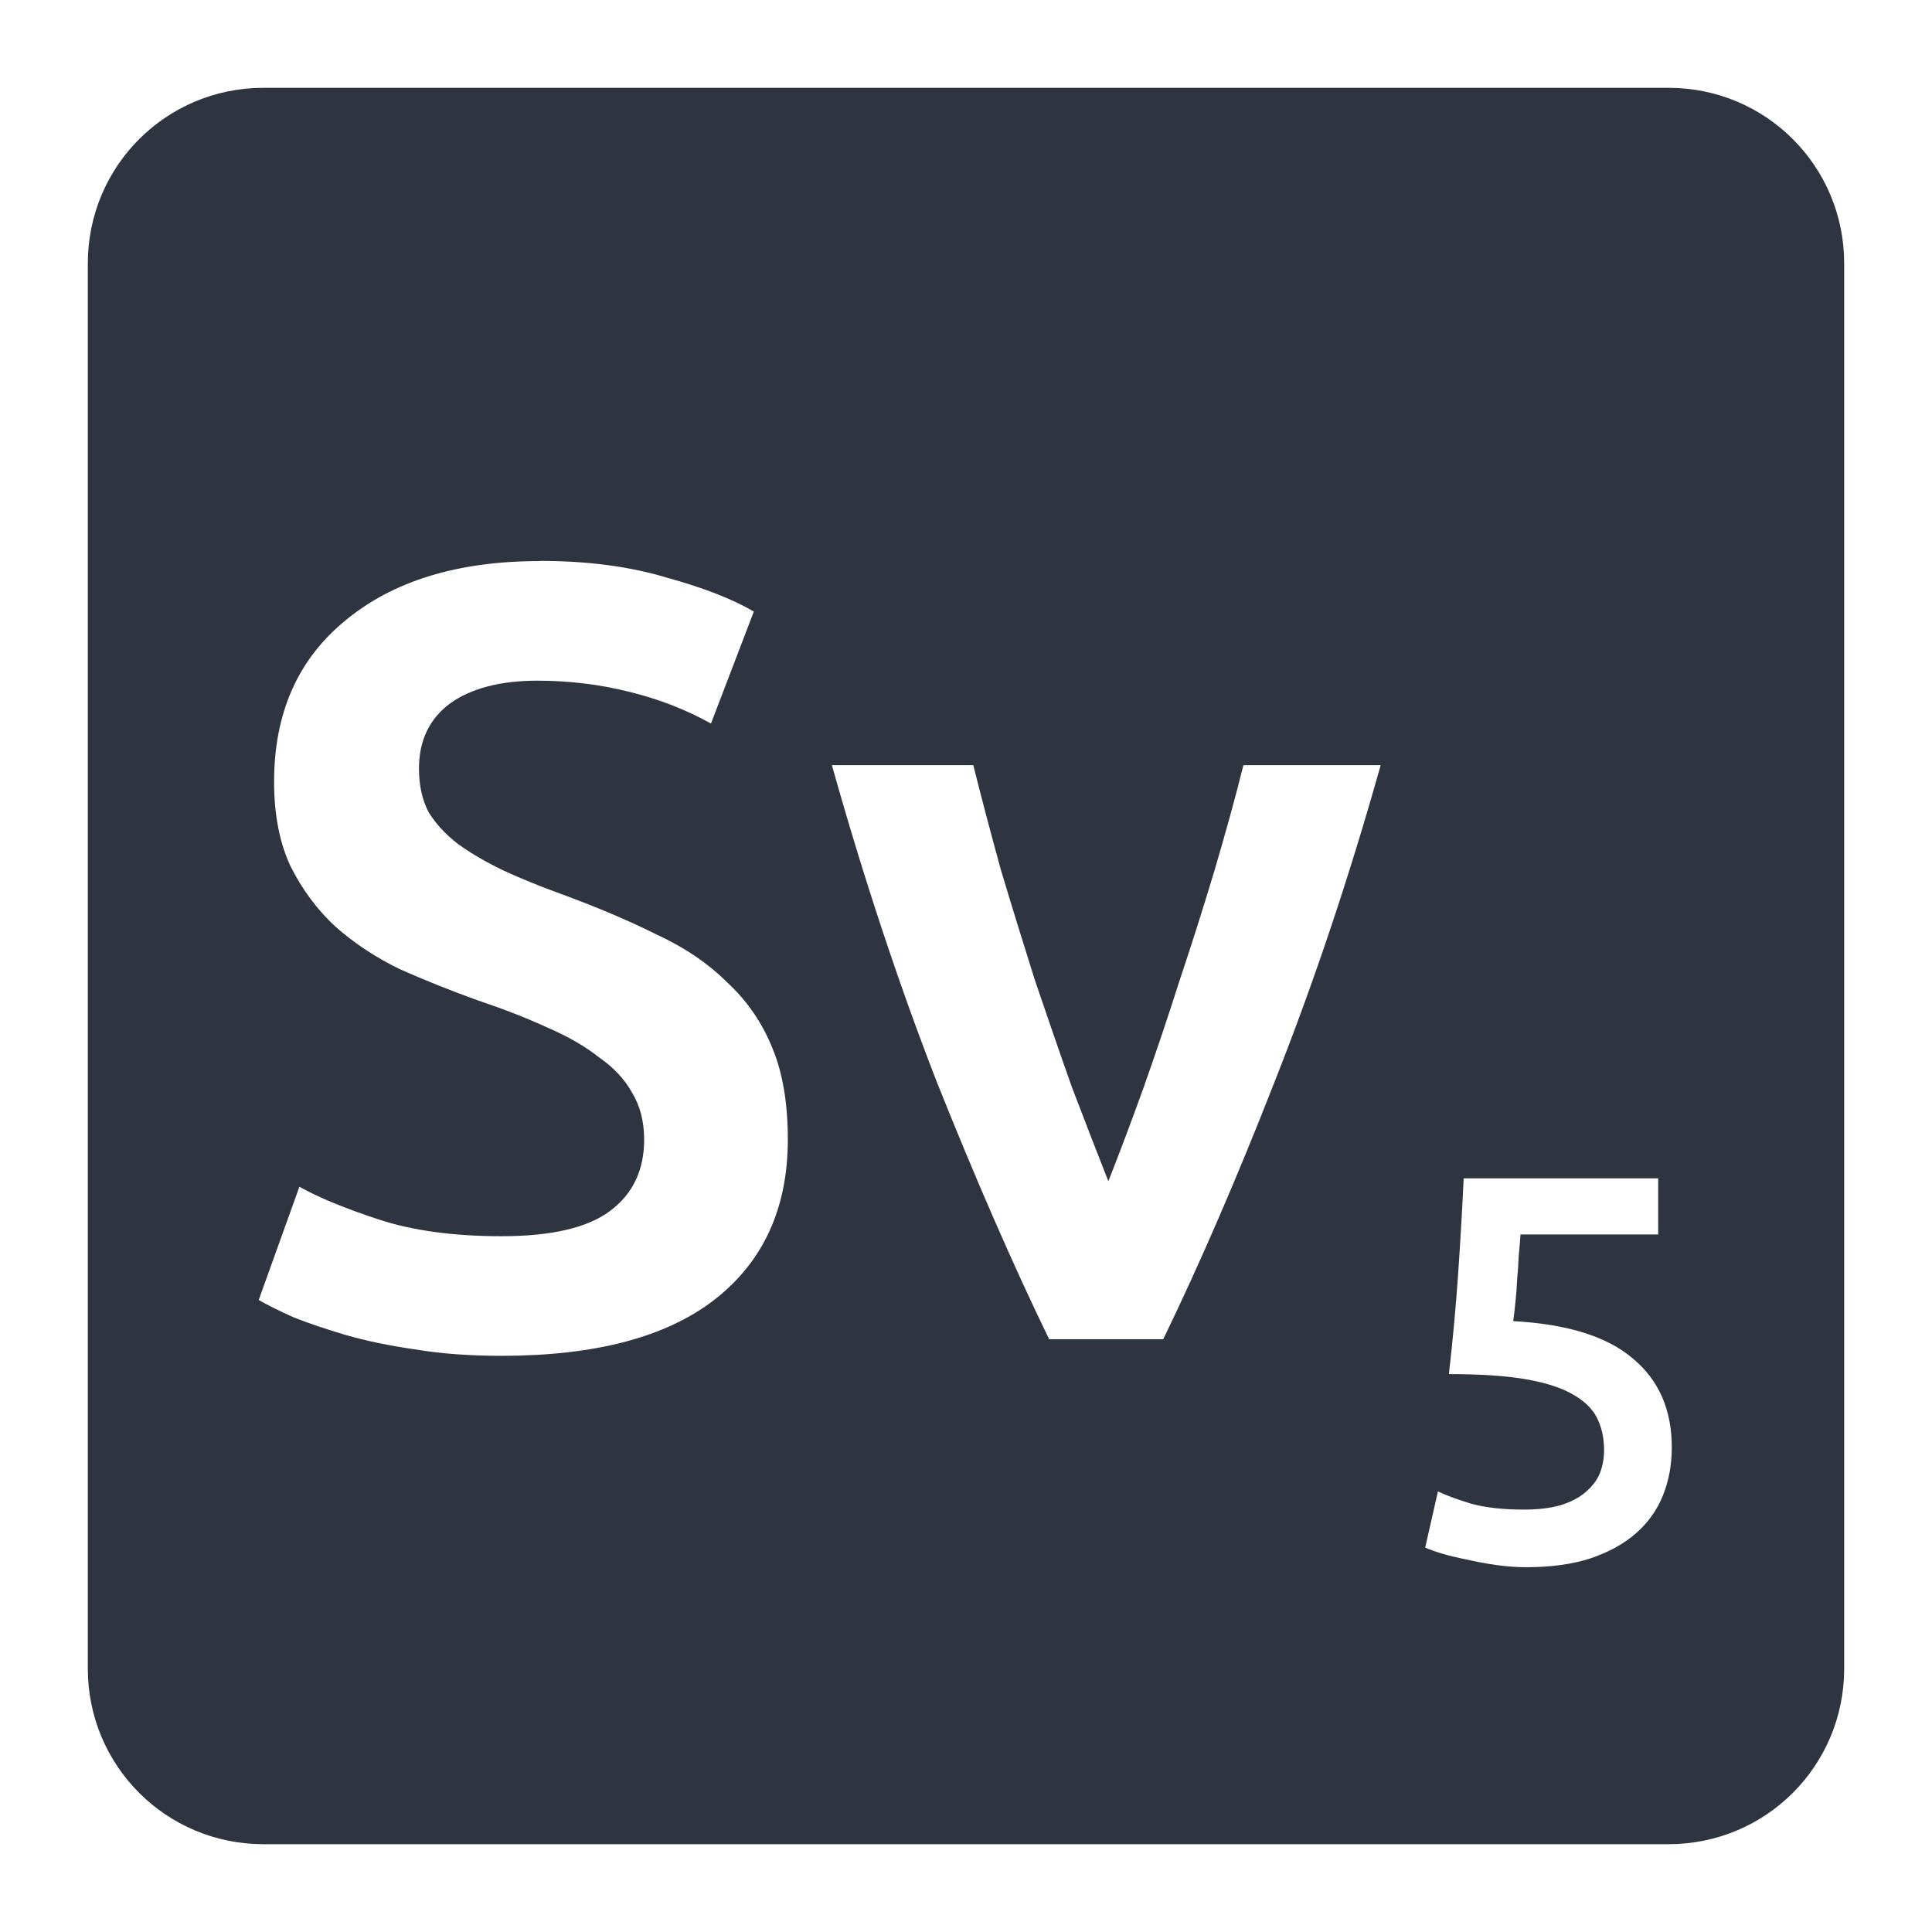 <svg viewBox="0 0 22 22" xmlns="http://www.w3.org/2000/svg">
 <path style="fill:#2e3440;fill-opacity:1" d="m 3 1 c -1.108 0 -2 0.892 -2 2 l 0 16 c 0 1.108 0.892 2 2 2 l 16 0 c 1.108 0 2 -0.892 2 -2 l 0 -16 c 0 -1.108 -0.892 -2 -2 -2 l -16 0 z m 3.146 5.387 c 0.542 0 1.021 0.063 1.438 0.188 c 0.425 0.117 0.758 0.247 1 0.389 l -0.488 1.275 c -0.283 -0.158 -0.596 -0.28 -0.938 -0.363 c -0.333 -0.083 -0.679 -0.125 -1.037 -0.125 c -0.425 0 -0.758 0.087 -1 0.262 c -0.233 0.175 -0.35 0.422 -0.35 0.738 c 0 0.192 0.036 0.358 0.111 0.5 c 0.083 0.133 0.196 0.255 0.338 0.363 c 0.15 0.108 0.322 0.207 0.514 0.299 c 0.2 0.092 0.415 0.18 0.648 0.264 c 0.408 0.15 0.771 0.303 1.088 0.461 c 0.325 0.15 0.596 0.334 0.813 0.551 c 0.225 0.208 0.397 0.458 0.514 0.75 c 0.117 0.283 0.174 0.629 0.174 1.037 c 0 0.783 -0.28 1.393 -0.838 1.826 c -0.55 0.425 -1.357 0.637 -2.424 0.637 c -0.358 0 -0.688 -0.024 -0.988 -0.074 c -0.292 -0.042 -0.554 -0.097 -0.787 -0.164 c -0.225 -0.067 -0.421 -0.133 -0.588 -0.199 c -0.167 -0.075 -0.3 -0.141 -0.4 -0.199 l 0.463 -1.289 c 0.225 0.125 0.529 0.25 0.912 0.375 c 0.383 0.125 0.847 0.188 1.389 0.188 c 0.567 0 0.978 -0.095 1.236 -0.287 c 0.258 -0.192 0.389 -0.462 0.389 -0.813 c 0 -0.208 -0.047 -0.387 -0.139 -0.537 c -0.083 -0.15 -0.208 -0.284 -0.375 -0.4 c -0.158 -0.125 -0.353 -0.238 -0.586 -0.338 c -0.233 -0.108 -0.501 -0.212 -0.801 -0.313 c -0.3 -0.108 -0.592 -0.225 -0.875 -0.35 c -0.275 -0.133 -0.522 -0.295 -0.738 -0.486 c -0.208 -0.192 -0.378 -0.421 -0.512 -0.687 c -0.125 -0.267 -0.188 -0.588 -0.188 -0.963 c 0 -0.783 0.271 -1.396 0.813 -1.838 c 0.542 -0.45 1.28 -0.676 2.213 -0.676 z m 3.326 2.326 l 1.611 0 c 0.092 0.367 0.196 0.763 0.313 1.188 c 0.125 0.417 0.255 0.837 0.389 1.262 c 0.142 0.417 0.282 0.825 0.424 1.225 c 0.15 0.392 0.287 0.746 0.412 1.063 c 0.125 -0.317 0.259 -0.671 0.4 -1.063 c 0.142 -0.4 0.279 -0.808 0.412 -1.225 c 0.142 -0.425 0.275 -0.845 0.4 -1.262 c 0.125 -0.425 0.235 -0.821 0.326 -1.188 l 1.563 0 c -0.358 1.275 -0.76 2.471 -1.201 3.588 c -0.433 1.108 -0.859 2.091 -1.275 2.949 l -1.299 0 c -0.417 -0.858 -0.845 -1.841 -1.287 -2.949 c -0.433 -1.117 -0.829 -2.313 -1.187 -3.588 z m 7.197 4.705 l 2.213 0 l 0 0.639 l -1.568 0 c -0.004 0.071 -0.011 0.152 -0.02 0.244 c -0.004 0.087 -0.009 0.176 -0.018 0.268 c -0.004 0.092 -0.011 0.18 -0.02 0.264 c -0.008 0.083 -0.017 0.153 -0.025 0.211 c 0.617 0.033 1.072 0.176 1.363 0.426 c 0.296 0.246 0.443 0.583 0.443 1.012 c 0 0.196 -0.033 0.378 -0.1 0.545 c -0.067 0.167 -0.169 0.311 -0.307 0.432 c -0.138 0.121 -0.311 0.216 -0.52 0.287 c -0.208 0.067 -0.451 0.1 -0.73 0.1 c -0.112 0 -0.227 -0.009 -0.344 -0.025 c -0.117 -0.017 -0.23 -0.038 -0.338 -0.063 c -0.104 -0.021 -0.198 -0.043 -0.281 -0.068 c -0.083 -0.025 -0.146 -0.048 -0.188 -0.068 l 0.145 -0.639 c 0.087 0.042 0.212 0.089 0.375 0.139 c 0.167 0.046 0.368 0.068 0.605 0.068 c 0.163 0 0.303 -0.017 0.42 -0.051 c 0.117 -0.037 0.21 -0.086 0.281 -0.148 c 0.075 -0.063 0.129 -0.134 0.162 -0.213 c 0.033 -0.083 0.049 -0.172 0.049 -0.264 c 0 -0.137 -0.026 -0.259 -0.08 -0.367 c -0.054 -0.108 -0.15 -0.2 -0.287 -0.275 c -0.133 -0.075 -0.316 -0.132 -0.545 -0.17 c -0.225 -0.037 -0.51 -0.055 -0.855 -0.055 c 0.046 -0.4 0.08 -0.78 0.105 -1.139 c 0.025 -0.362 0.046 -0.725 0.063 -1.088 z"/>
</svg>
